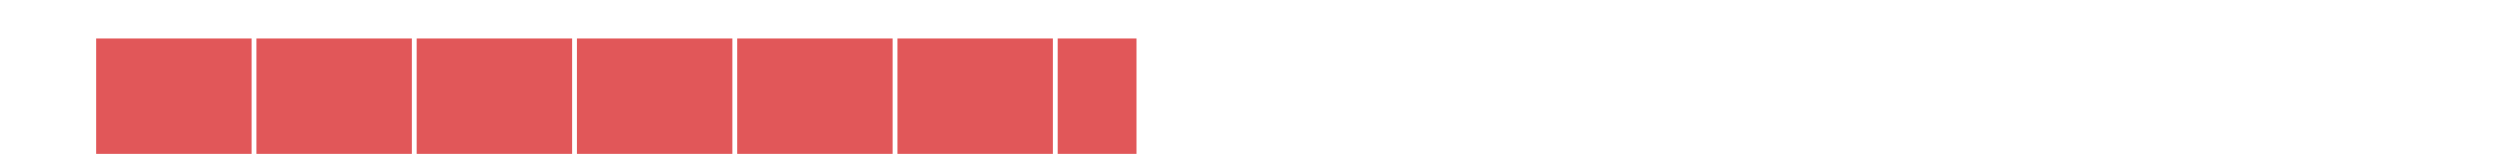 <?xml version="1.0" encoding="utf-8" ?>
<svg xmlns="http://www.w3.org/2000/svg" xmlns:xlink="http://www.w3.org/1999/xlink" width="260" height="16">
	<clipPath id="cl_2a">
		<path d="M10 0L26.167 0L26.167 16L10 16L10 0ZM26.667 0L42.833 0L42.833 16L26.667 16L26.667 0ZM43.333 0L59.5 0L59.5 16L43.333 16L43.333 0ZM60 0L76.167 0L76.167 16L60 16L60 0ZM76.667 0L92.833 0L92.833 16L76.667 16L76.667 0ZM93.333 0L109.5 0L109.5 16L93.333 16L93.333 0ZM110 0L126.167 0L126.167 16L110 16L110 0Z"/>
	</clipPath>
	<g clip-path="url(#cl_2a)">
		<path fill="#E15759" d="M10 4L118.196 4L118.196 20L10 20L10 4Z"/>
	</g>
</svg>
